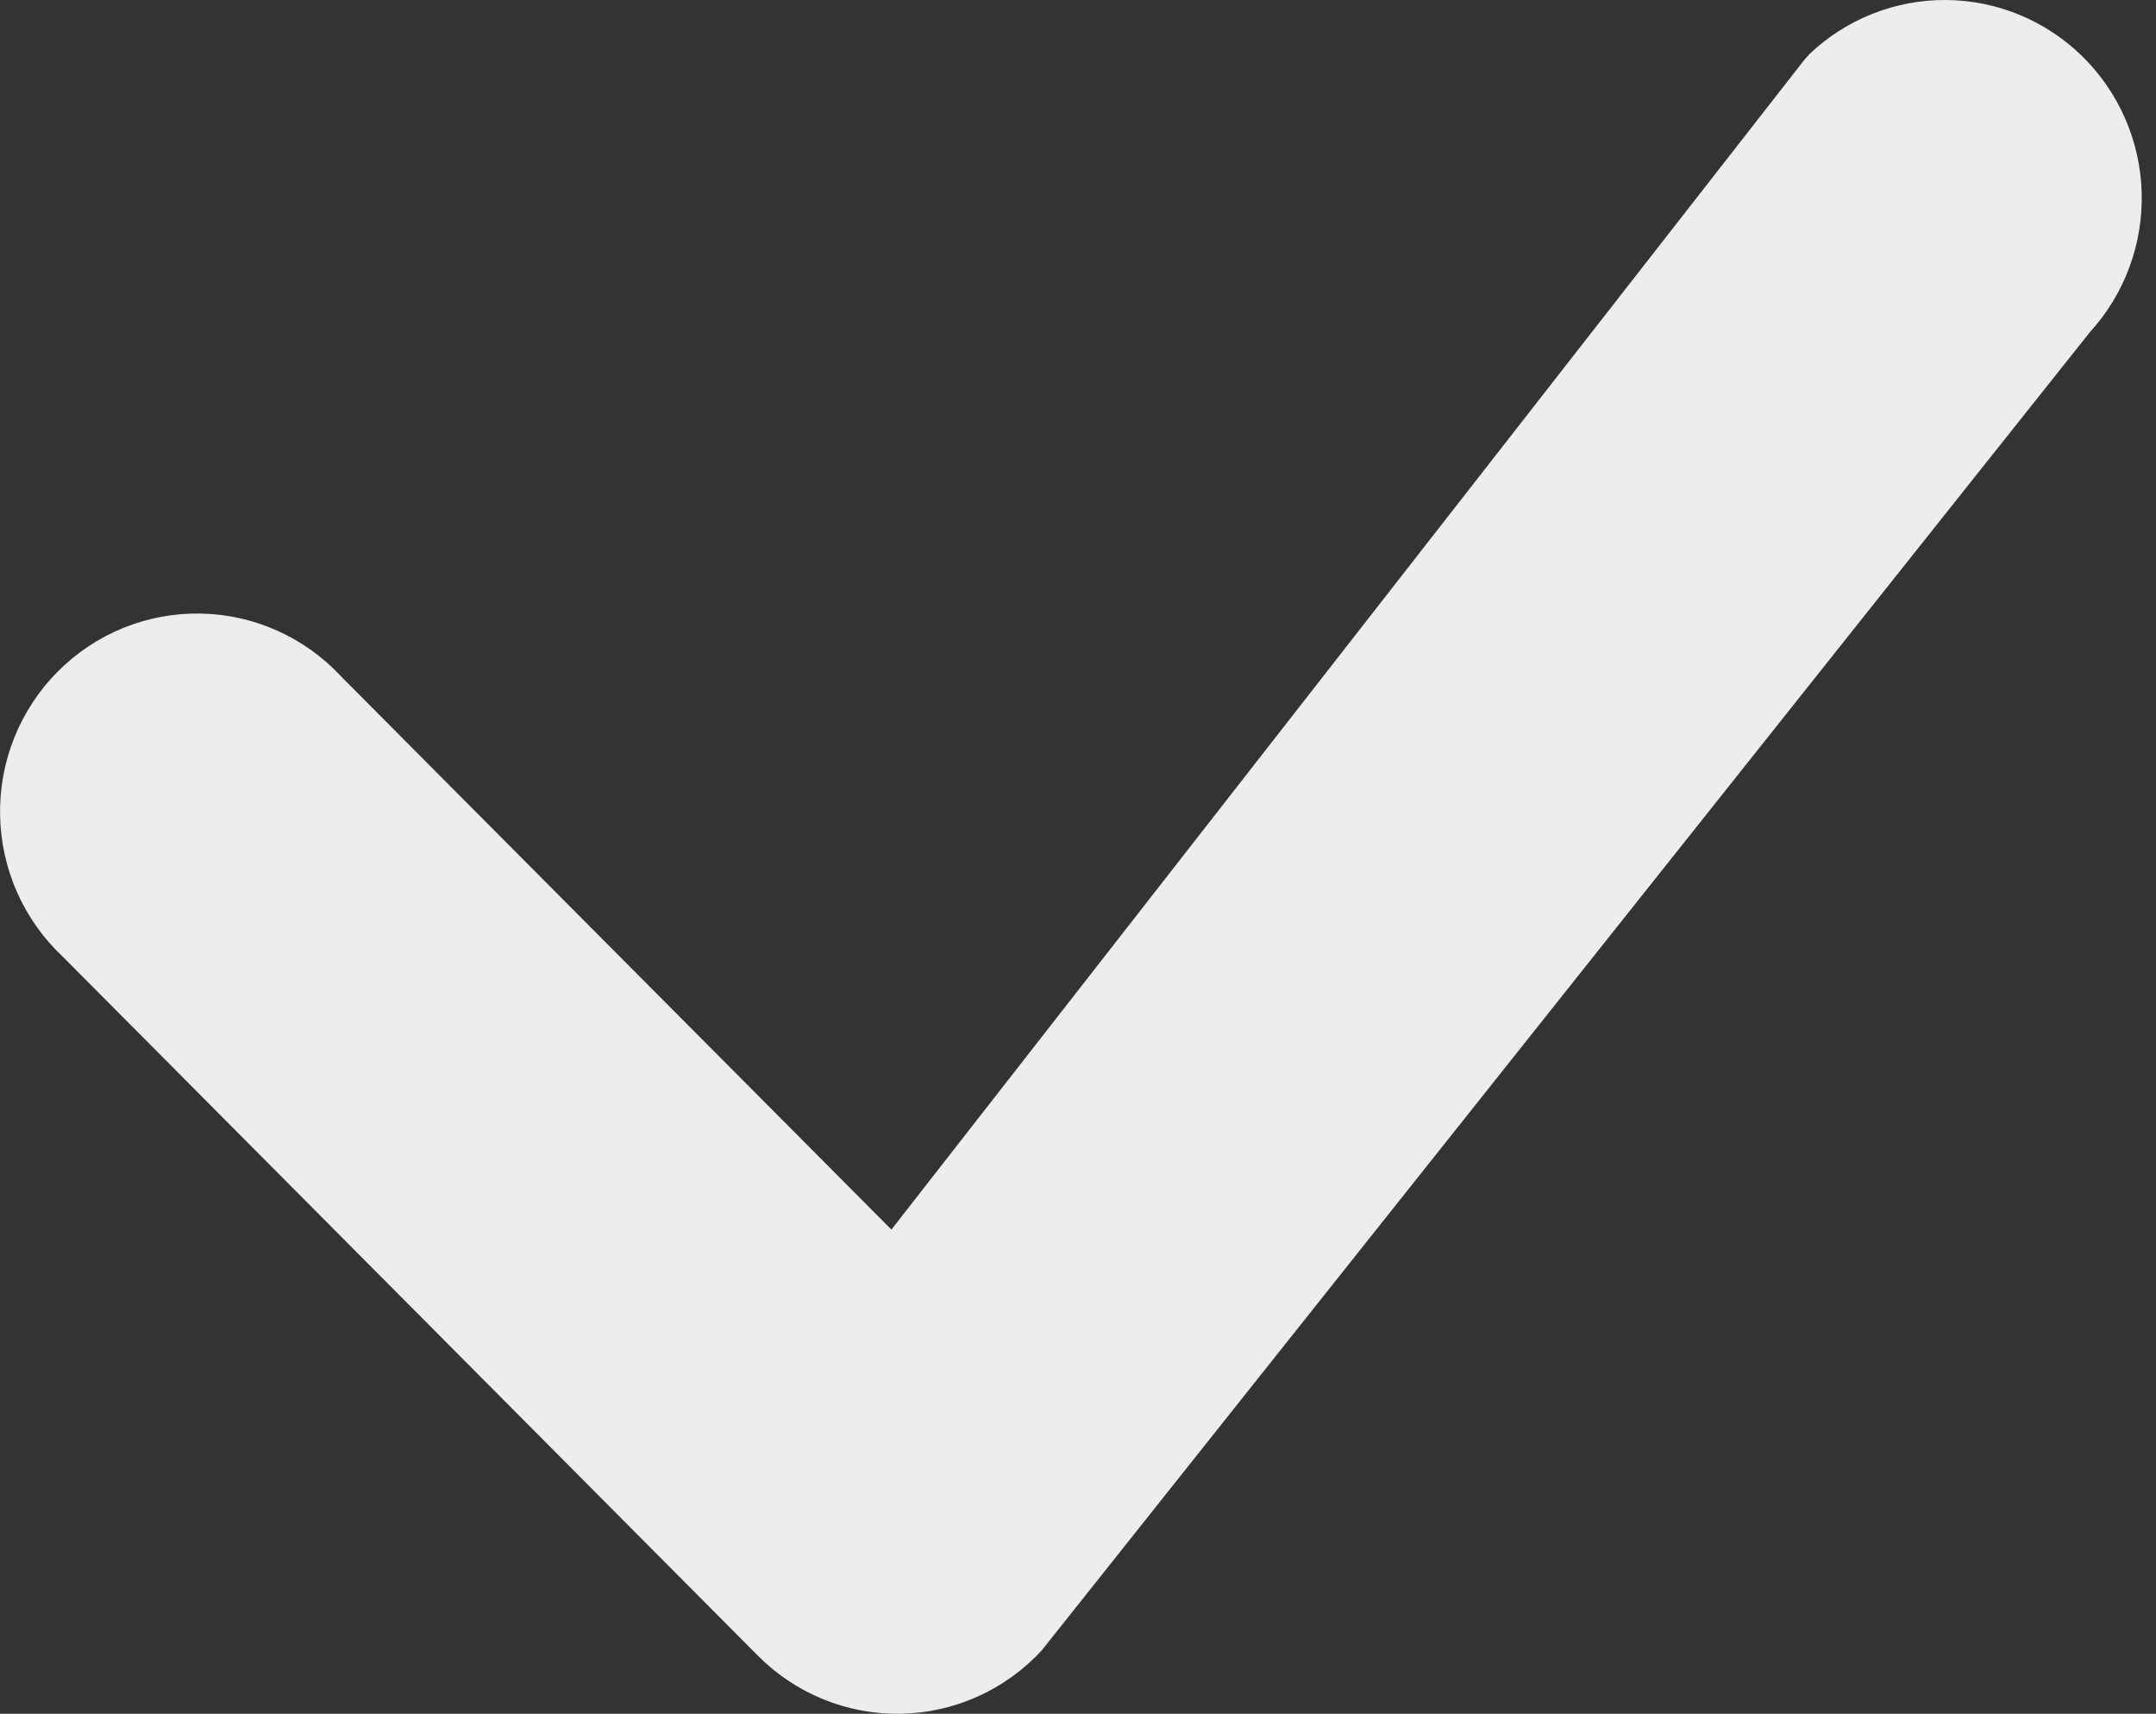 <svg width="151" height="120" viewBox="0 0 151 120" fill="none" xmlns="http://www.w3.org/2000/svg">
<rect x="0" y="0" width="151" height="120" fill="#333333" stroke="none"/>
<path d="M126.686 3.826C129.278 1.345 132.728 -0.027 136.307 0C139.885 0.028 143.314 1.452 145.868 3.972C148.423 6.492 149.903 9.911 149.998 13.508C150.092 17.105 148.794 20.598 146.375 23.251L72.956 115.565C71.694 116.933 70.17 118.03 68.476 118.791C66.782 119.553 64.953 119.963 63.098 119.998C61.243 120.032 59.4 119.69 57.679 118.992C55.958 118.294 54.395 117.255 53.083 115.935L4.395 66.985C3.039 65.714 1.952 64.183 1.197 62.481C0.443 60.779 0.038 58.941 0.005 57.078C-0.028 55.215 0.313 53.365 1.007 51.637C1.701 49.909 2.734 48.34 4.045 47.023C5.355 45.705 6.916 44.666 8.635 43.968C10.353 43.271 12.194 42.928 14.047 42.961C15.9 42.994 17.727 43.401 19.42 44.16C21.113 44.918 22.636 46.011 23.9 47.375L62.431 86.095L126.337 4.233C126.452 4.09 126.575 3.955 126.705 3.826H126.686Z" fill="#EBEDEE"/>
</svg>
